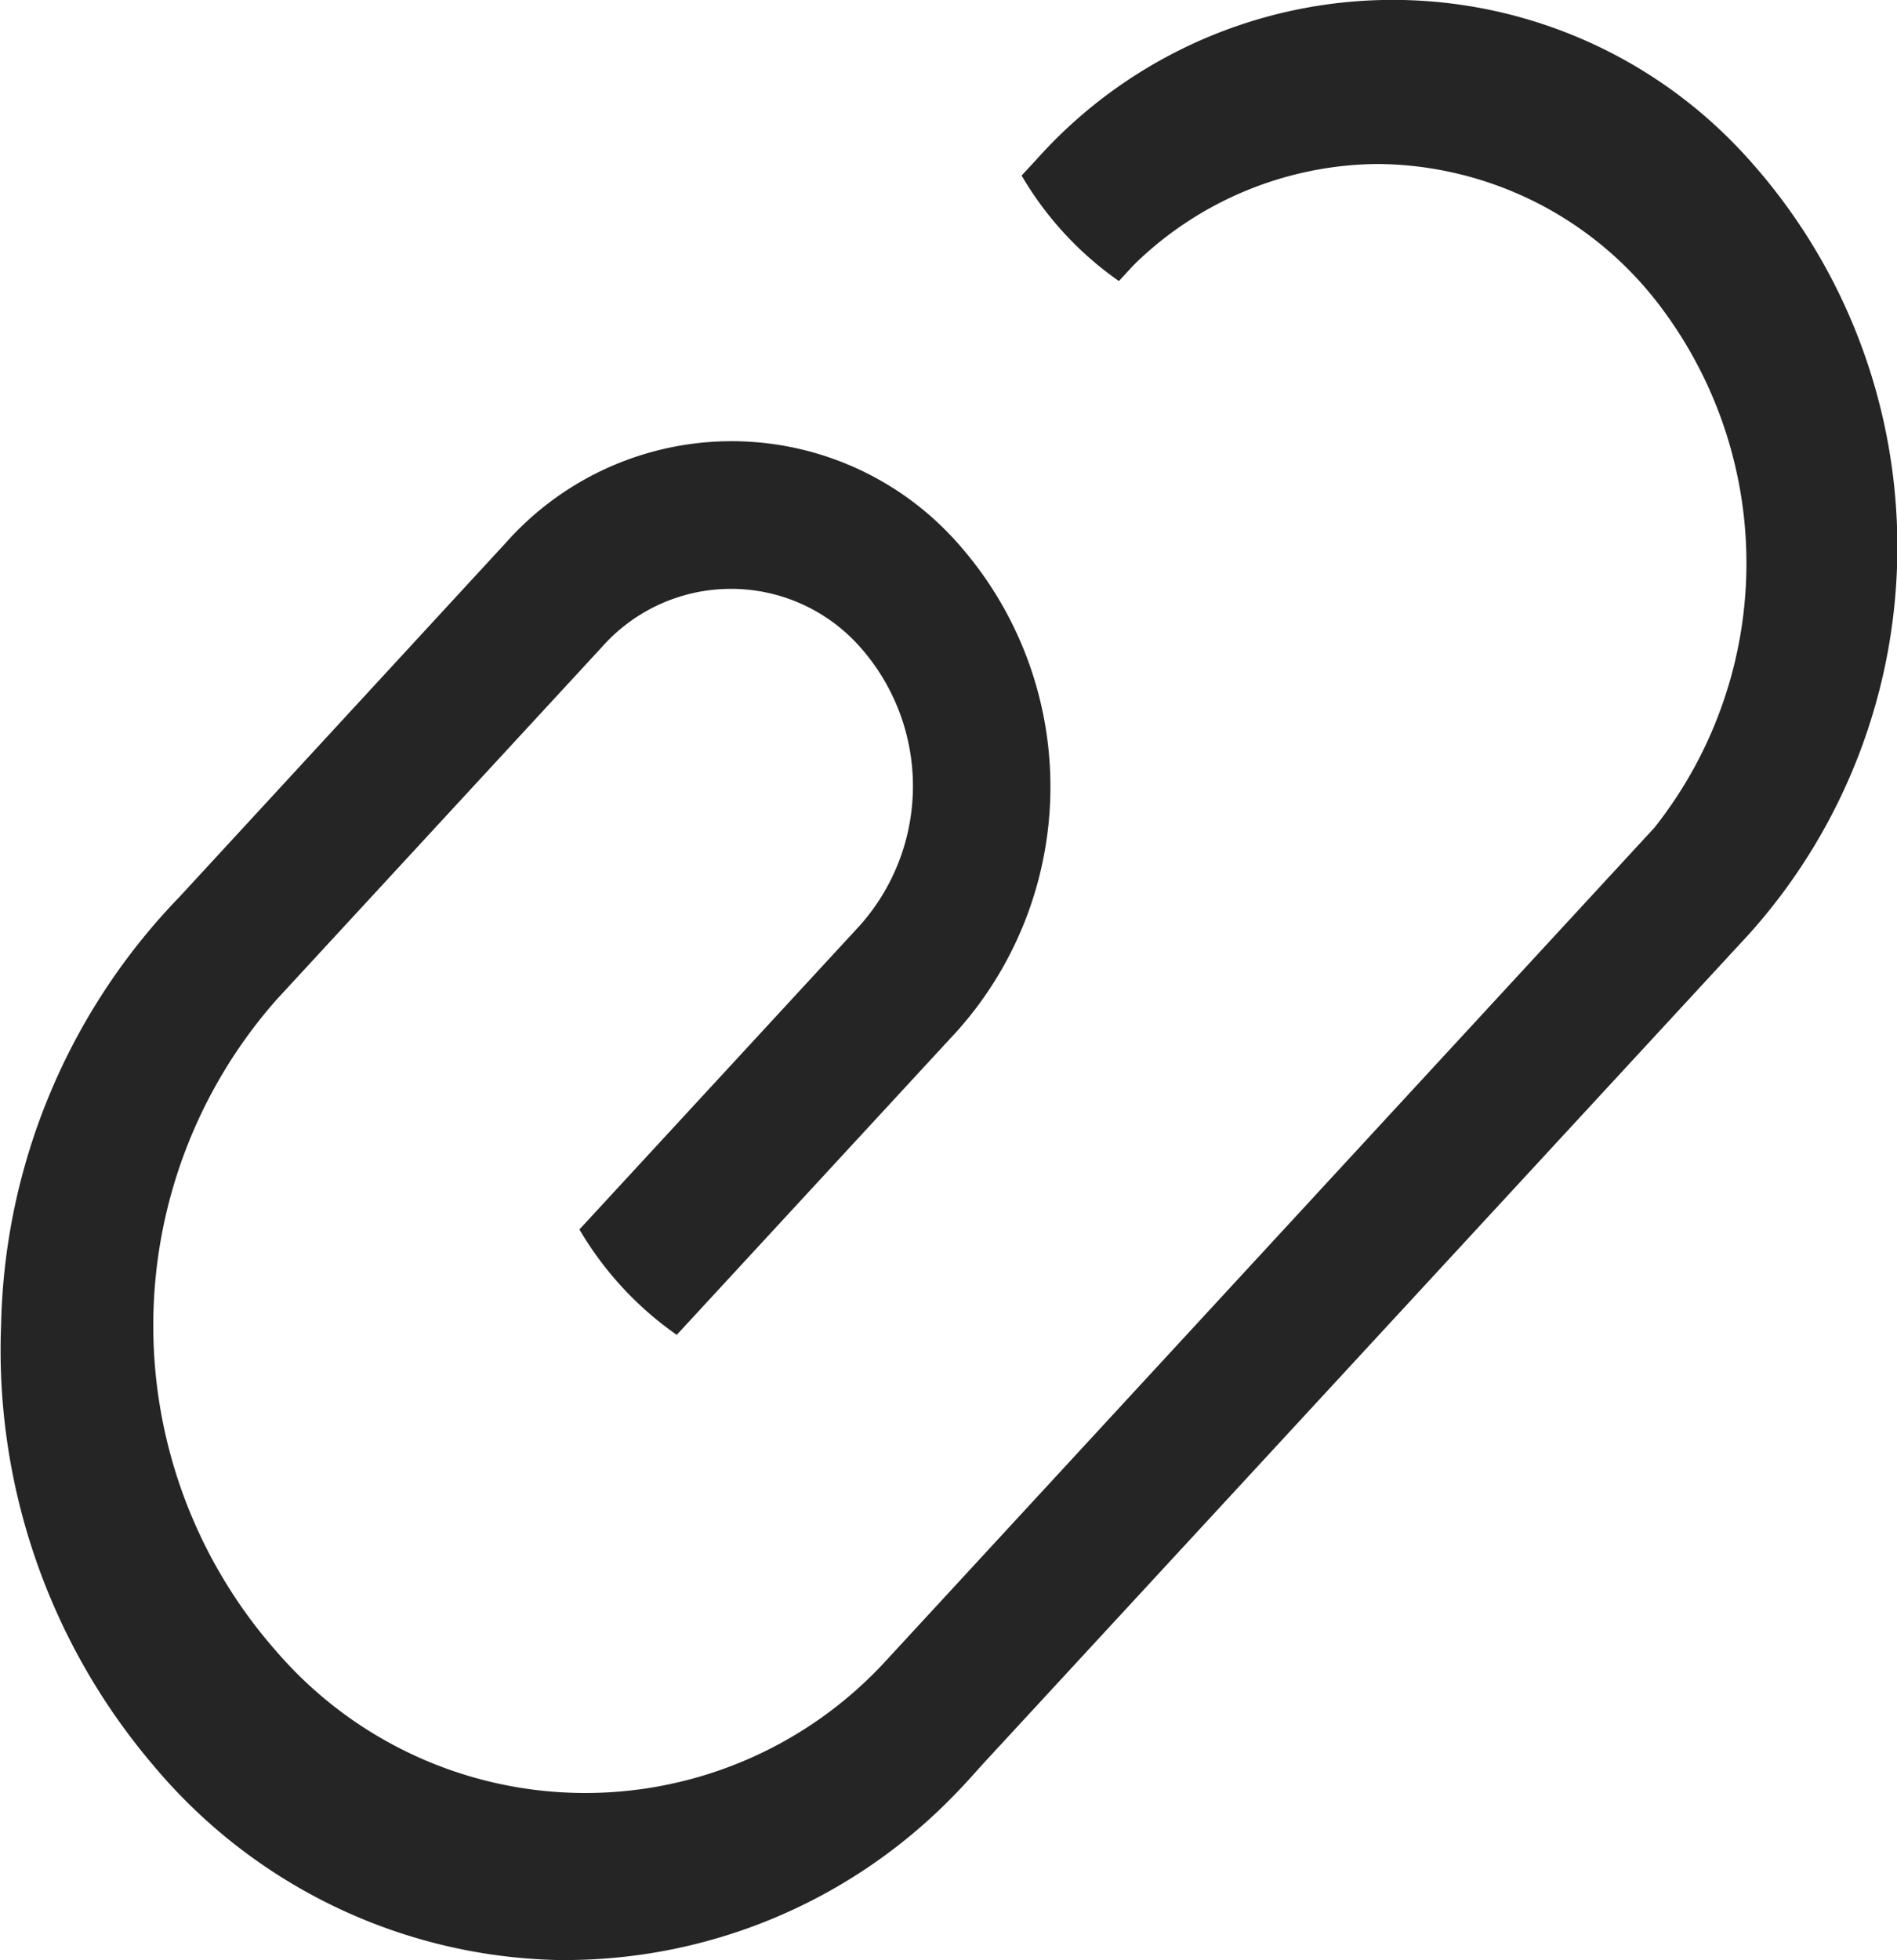 <svg xmlns="http://www.w3.org/2000/svg" width="17.427" height="18" viewBox="0 0 17.427 18">
  <path id="Path_966" data-name="Path 966" d="M253.22,98.565a4.984,4.984,0,0,1-3.8-1.787,5.88,5.88,0,0,1-1.4-4.043A5.821,5.821,0,0,1,249.66,88.8l3-3.254a2.772,2.772,0,0,1,4.142,0,3.364,3.364,0,0,1,0,4.488l-2.575,2.789a3.081,3.081,0,0,1-.894-.968l2.575-2.79a1.923,1.923,0,0,0,0-2.562,1.583,1.583,0,0,0-2.365,0l-2.99,3.239a4.522,4.522,0,0,0,0,5.992,3.747,3.747,0,0,0,5.6.077l7.056-7.646.011-.014a3.911,3.911,0,0,0,0-4.828,3.28,3.28,0,0,0-2.548-1.252,3.235,3.235,0,0,0-2.227.908l-.025.025-.131.142a3.077,3.077,0,0,1-.894-.969l.131-.141a4.386,4.386,0,0,1,6.539-.019l.018.02a5.321,5.321,0,0,1,0,7.1l-7.043,7.626c-.09.1-.172.193-.256.278a4.981,4.981,0,0,1-3.558,1.523Z" transform="translate(-248.01 -80.565)" fill="#252525"/>
</svg>
